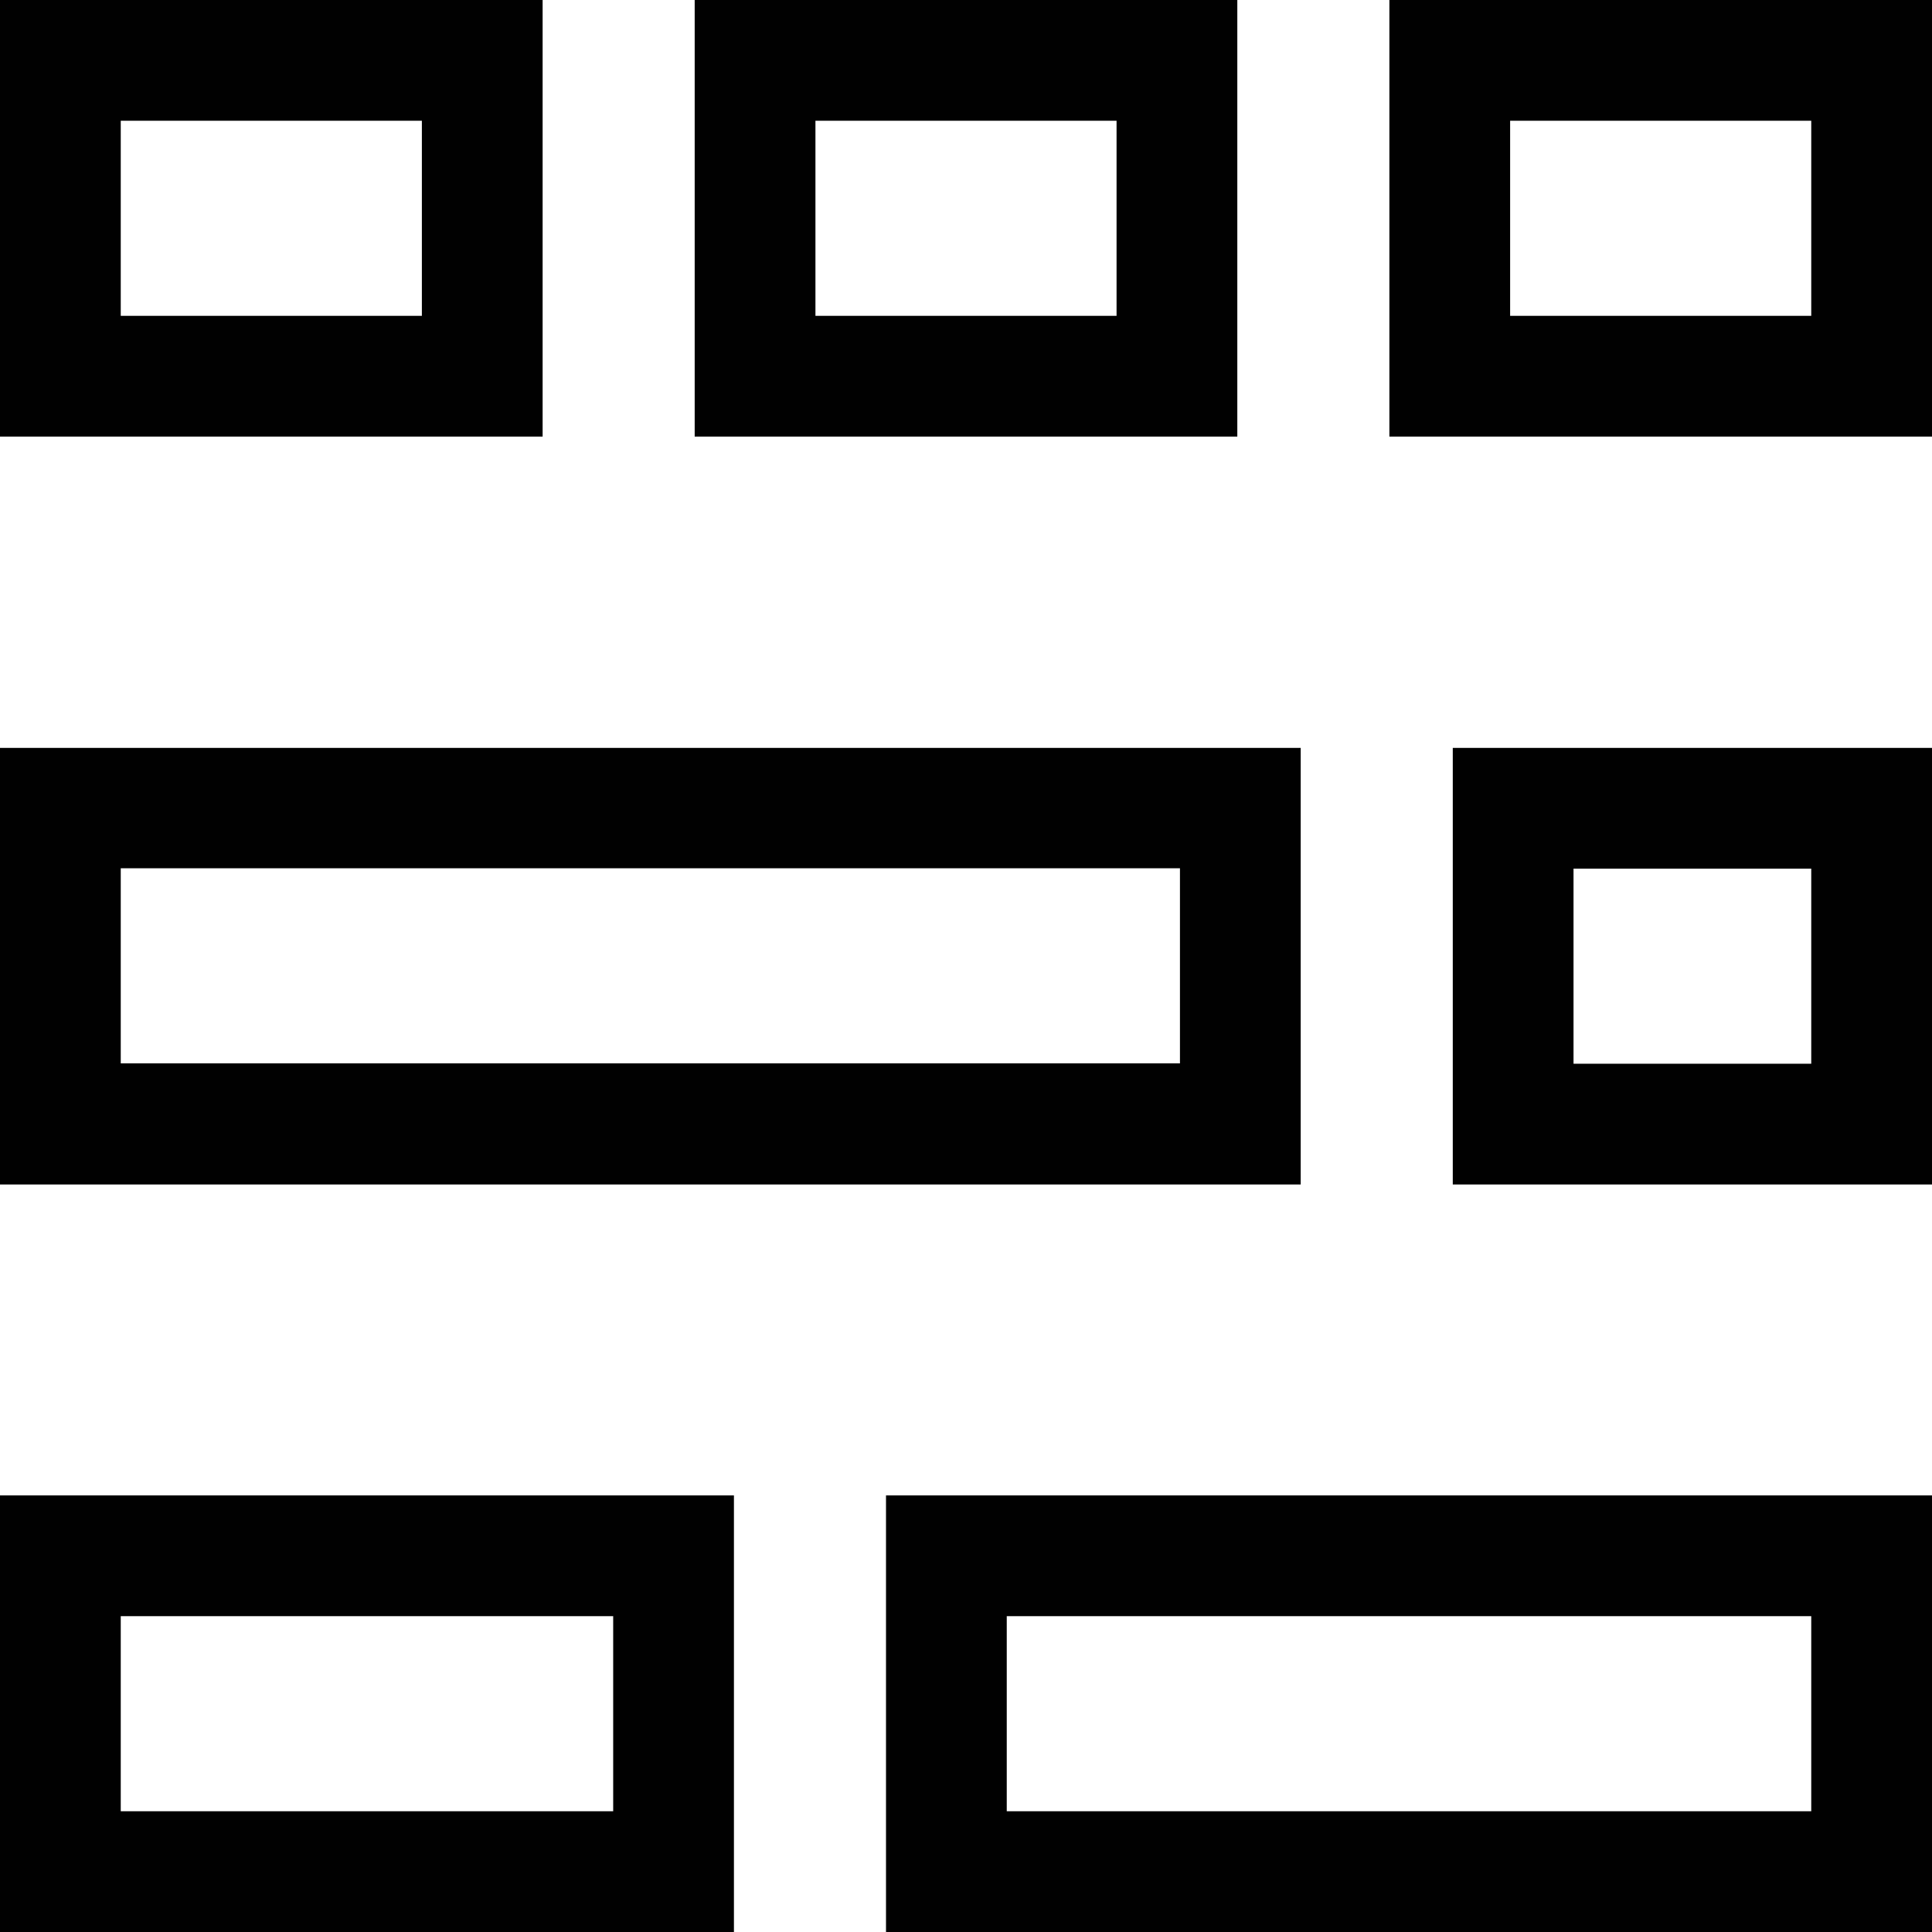 <?xml version="1.0" encoding="utf-8"?>
<!-- Generator: Adobe Illustrator 22.0.1, SVG Export Plug-In . SVG Version: 6.00 Build 0)  -->
<svg version="1.1" id="Layer_1" xmlns="http://www.w3.org/2000/svg" xmlns:xlink="http://www.w3.org/1999/xlink" x="0px" y="0px"
	 viewBox="0 0 512 512" style="enable-background:new 0 0 512 512;" xml:space="preserve">
<style type="text/css">
	.st0{fill:#010101;}
</style>
<g>
	<path class="st0" d="M111.8,32v51.7H32V32H111.8 M143.8,0H0v115.7h143.8V0L143.8,0z"/>
	<path class="st0" d="M295.9,32v51.7h-79.8V32H295.9 M327.9,0H184.1v115.7h143.8L327.9,0L327.9,0z"/>
	<path class="st0" d="M480,32v51.7h-79.8V32H480 M512,0H368.2v115.7H512V0L512,0z"/>
	<path class="st0" d="M162.5,428.3V480H32v-51.7H162.5 M194.5,396.3H0V512h194.5V396.3L194.5,396.3z"/>
	<path class="st0" d="M0,198.2v115.7h344.7V198.2H0z M312.7,281.8H32v-51.7h280.7V281.8z"/>
	<path class="st0" d="M480,230.2v51.7h-63v-51.7H480 M512,198.2H385v115.7h127V198.2L512,198.2z"/>
	<path class="st0" d="M480,428.3V480H266.8v-51.7H480 M512,396.3H234.8V512H512V396.3L512,396.3z"/>
</g>
</svg>

